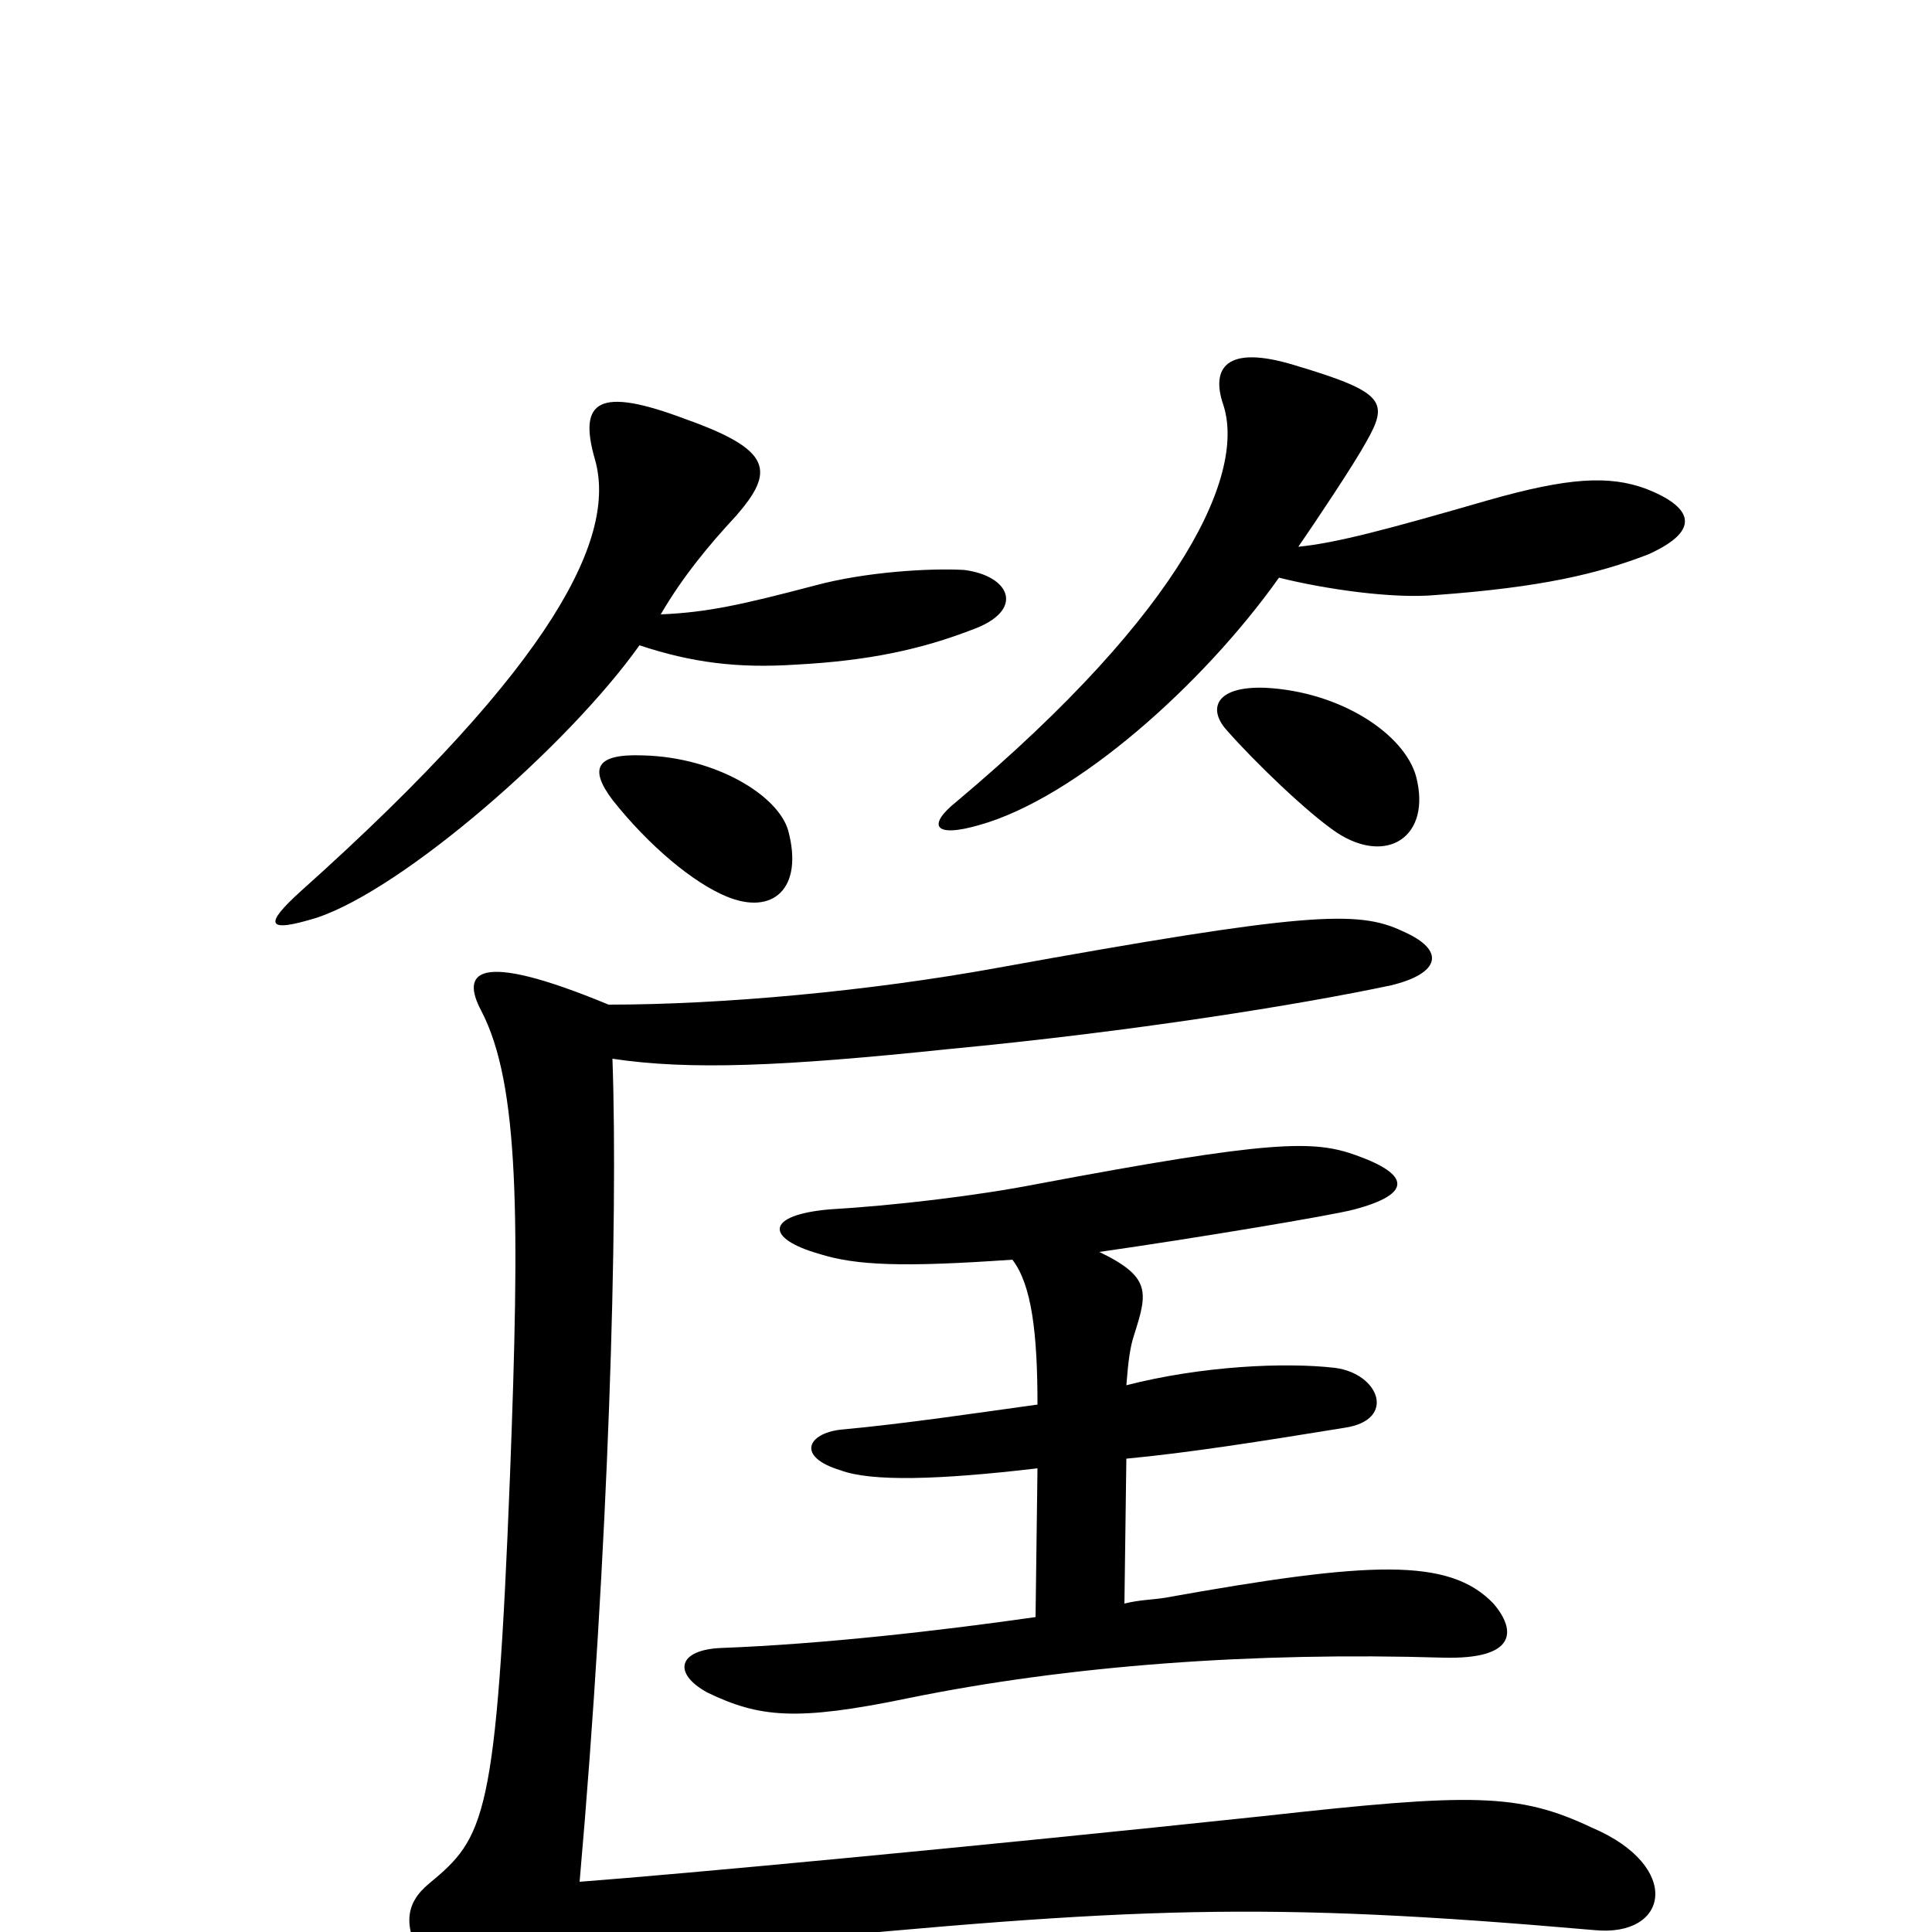 <svg xmlns="http://www.w3.org/2000/svg" viewBox="0 -1000 1000 1000">
	<path fill="#000000" d="M853 -713C882 -726 875 -738 852 -747C833 -754 812 -753 770 -741C718 -726 692 -719 672 -717C681 -730 701 -760 707 -771C719 -792 717 -797 670 -811C634 -822 627 -809 633 -791C645 -756 614 -685 495 -585C480 -573 483 -566 507 -573C557 -587 623 -646 662 -701C686 -695 721 -690 743 -692C798 -696 827 -703 853 -713ZM503 -674C531 -684 523 -702 499 -705C481 -706 448 -704 422 -697C384 -687 366 -683 342 -682C353 -701 367 -718 381 -733C401 -756 400 -767 355 -783C310 -800 299 -793 308 -762C319 -723 289 -658 156 -539C136 -521 138 -517 164 -525C209 -540 294 -614 331 -666C358 -657 382 -654 412 -656C450 -658 477 -664 503 -674ZM733 -598C727 -620 694 -642 655 -644C629 -645 625 -633 635 -622C649 -606 677 -579 692 -569C718 -552 741 -567 733 -598ZM408 -570C403 -588 371 -608 333 -609C308 -610 305 -602 317 -586C336 -562 359 -543 376 -536C400 -526 416 -540 408 -570ZM773 -170C750 -194 709 -192 603 -173C597 -172 590 -172 582 -170L583 -245C615 -248 653 -254 696 -261C723 -265 714 -289 691 -292C665 -295 622 -293 583 -283C584 -296 585 -303 587 -309C594 -331 596 -339 569 -352C618 -359 690 -371 701 -374C731 -382 730 -392 702 -402C680 -410 658 -410 536 -387C505 -381 463 -376 429 -374C396 -371 396 -359 424 -351C443 -345 467 -344 524 -348C534 -335 537 -310 537 -273C508 -269 468 -263 435 -260C418 -258 412 -246 435 -239C451 -233 486 -234 537 -240L536 -163C487 -156 426 -149 373 -147C351 -146 348 -134 366 -124C393 -111 412 -109 470 -121C553 -138 649 -145 747 -142C785 -141 785 -156 773 -170ZM825 -1C864 3 871 -34 824 -54C786 -72 762 -72 654 -60C503 -44 353 -30 300 -26C315 -196 320 -369 317 -452C357 -446 405 -448 491 -457C586 -466 673 -480 720 -490C745 -496 749 -508 726 -518C703 -529 676 -528 516 -499C450 -487 374 -480 315 -480C245 -509 239 -496 249 -477C269 -439 269 -368 264 -237C257 -58 251 -49 222 -25C210 -15 206 -2 225 24C242 49 254 50 275 37C295 24 335 12 391 6C588 -13 653 -16 825 -1Z"/>
</svg>